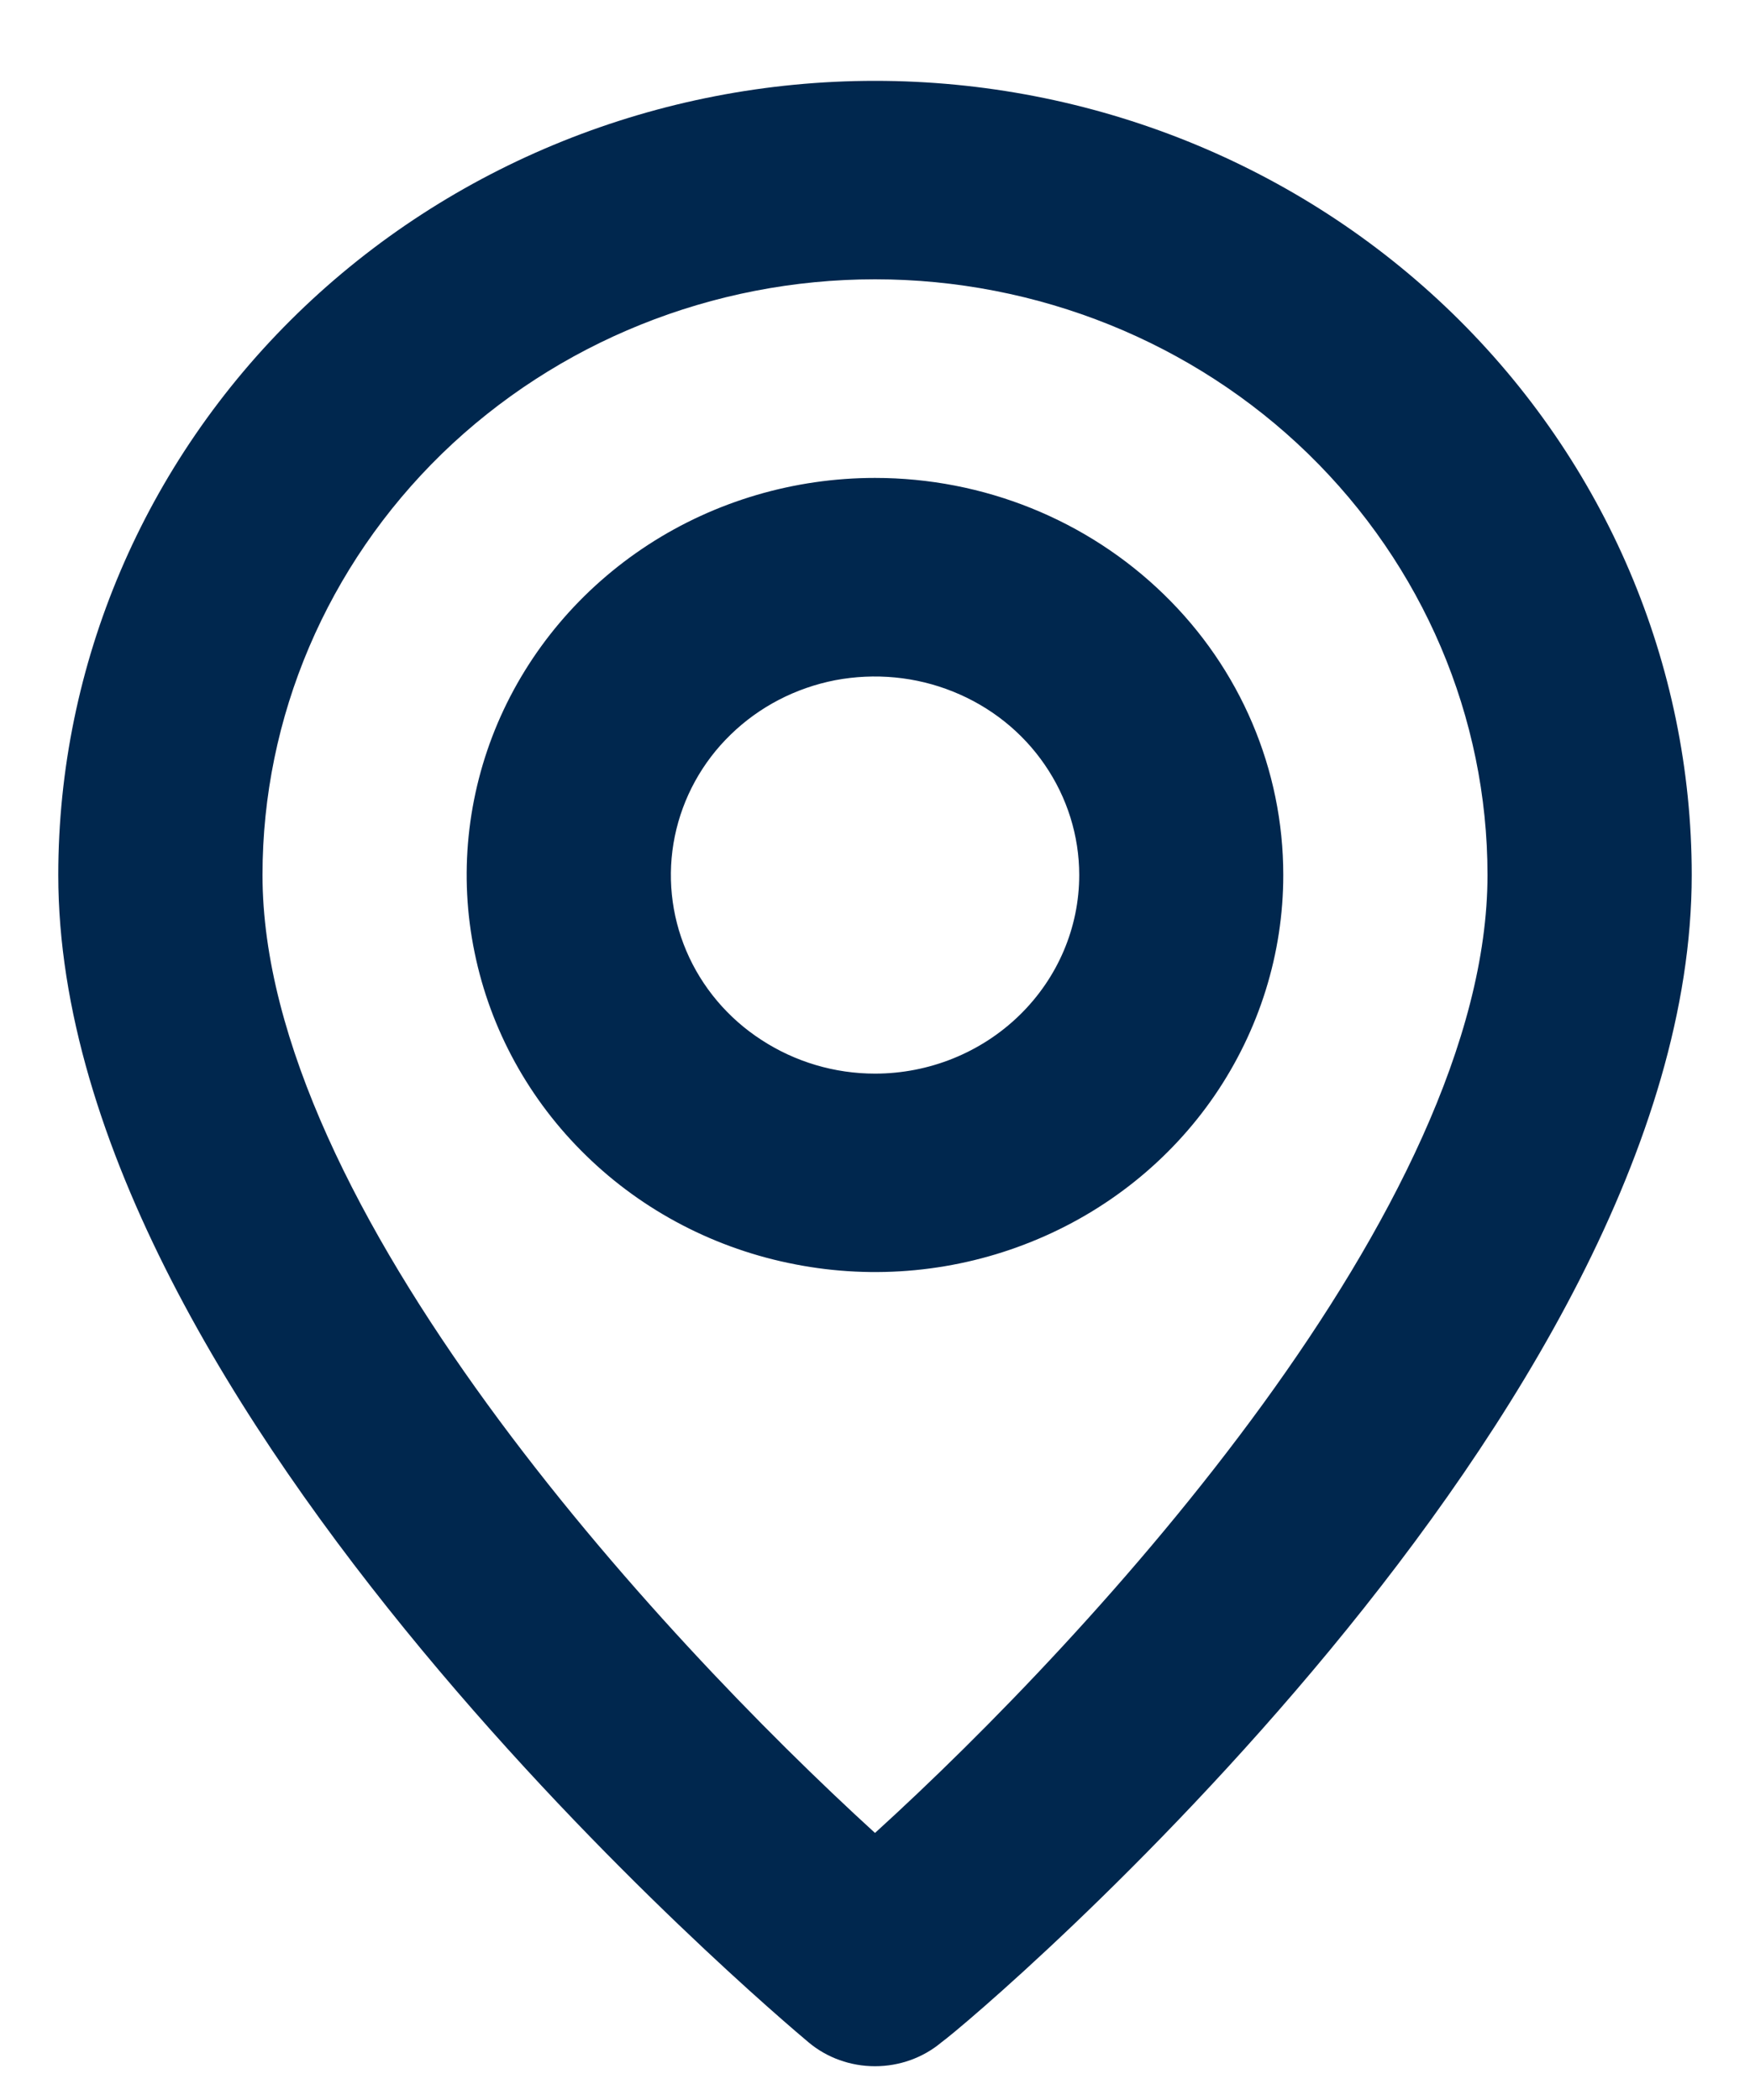 <svg width="10" height="12" viewBox="0 0 10 12" fill="none" xmlns="http://www.w3.org/2000/svg">
<path d="M5 0.462C3.762 0.462 2.575 0.94 1.7 1.791C0.825 2.642 0.333 3.796 0.333 5C0.333 8.063 4.446 11.524 4.621 11.671C4.726 11.759 4.861 11.807 5 11.807C5.139 11.807 5.274 11.759 5.379 11.671C5.583 11.524 9.667 8.063 9.667 5C9.667 3.796 9.175 2.642 8.3 1.791C7.425 0.94 6.238 0.462 5 0.462ZM5 10.474C3.757 9.34 1.5 6.895 1.5 5C1.5 4.097 1.869 3.232 2.525 2.593C3.182 1.955 4.072 1.596 5 1.596C5.928 1.596 6.819 1.955 7.475 2.593C8.131 3.232 8.5 4.097 8.5 5C8.5 6.895 6.242 9.345 5 10.474ZM5 2.731C4.539 2.731 4.087 2.864 3.704 3.113C3.32 3.363 3.021 3.717 2.844 4.132C2.668 4.546 2.621 5.003 2.712 5.443C2.802 5.883 3.024 6.287 3.35 6.604C3.676 6.922 4.092 7.138 4.545 7.225C4.997 7.313 5.467 7.268 5.893 7.096C6.319 6.925 6.684 6.634 6.94 6.261C7.196 5.887 7.333 5.449 7.333 5C7.333 4.398 7.088 3.821 6.65 3.396C6.212 2.97 5.619 2.731 5 2.731ZM5 6.135C4.769 6.135 4.544 6.068 4.352 5.943C4.16 5.819 4.01 5.641 3.922 5.434C3.834 5.227 3.811 4.999 3.856 4.779C3.901 4.559 4.012 4.356 4.175 4.198C4.338 4.039 4.546 3.931 4.772 3.887C4.999 3.844 5.233 3.866 5.446 3.952C5.66 4.038 5.842 4.183 5.97 4.37C6.098 4.556 6.167 4.776 6.167 5C6.167 5.301 6.044 5.589 5.825 5.802C5.606 6.015 5.309 6.135 5 6.135Z" fill="#00274E"/>
</svg>
